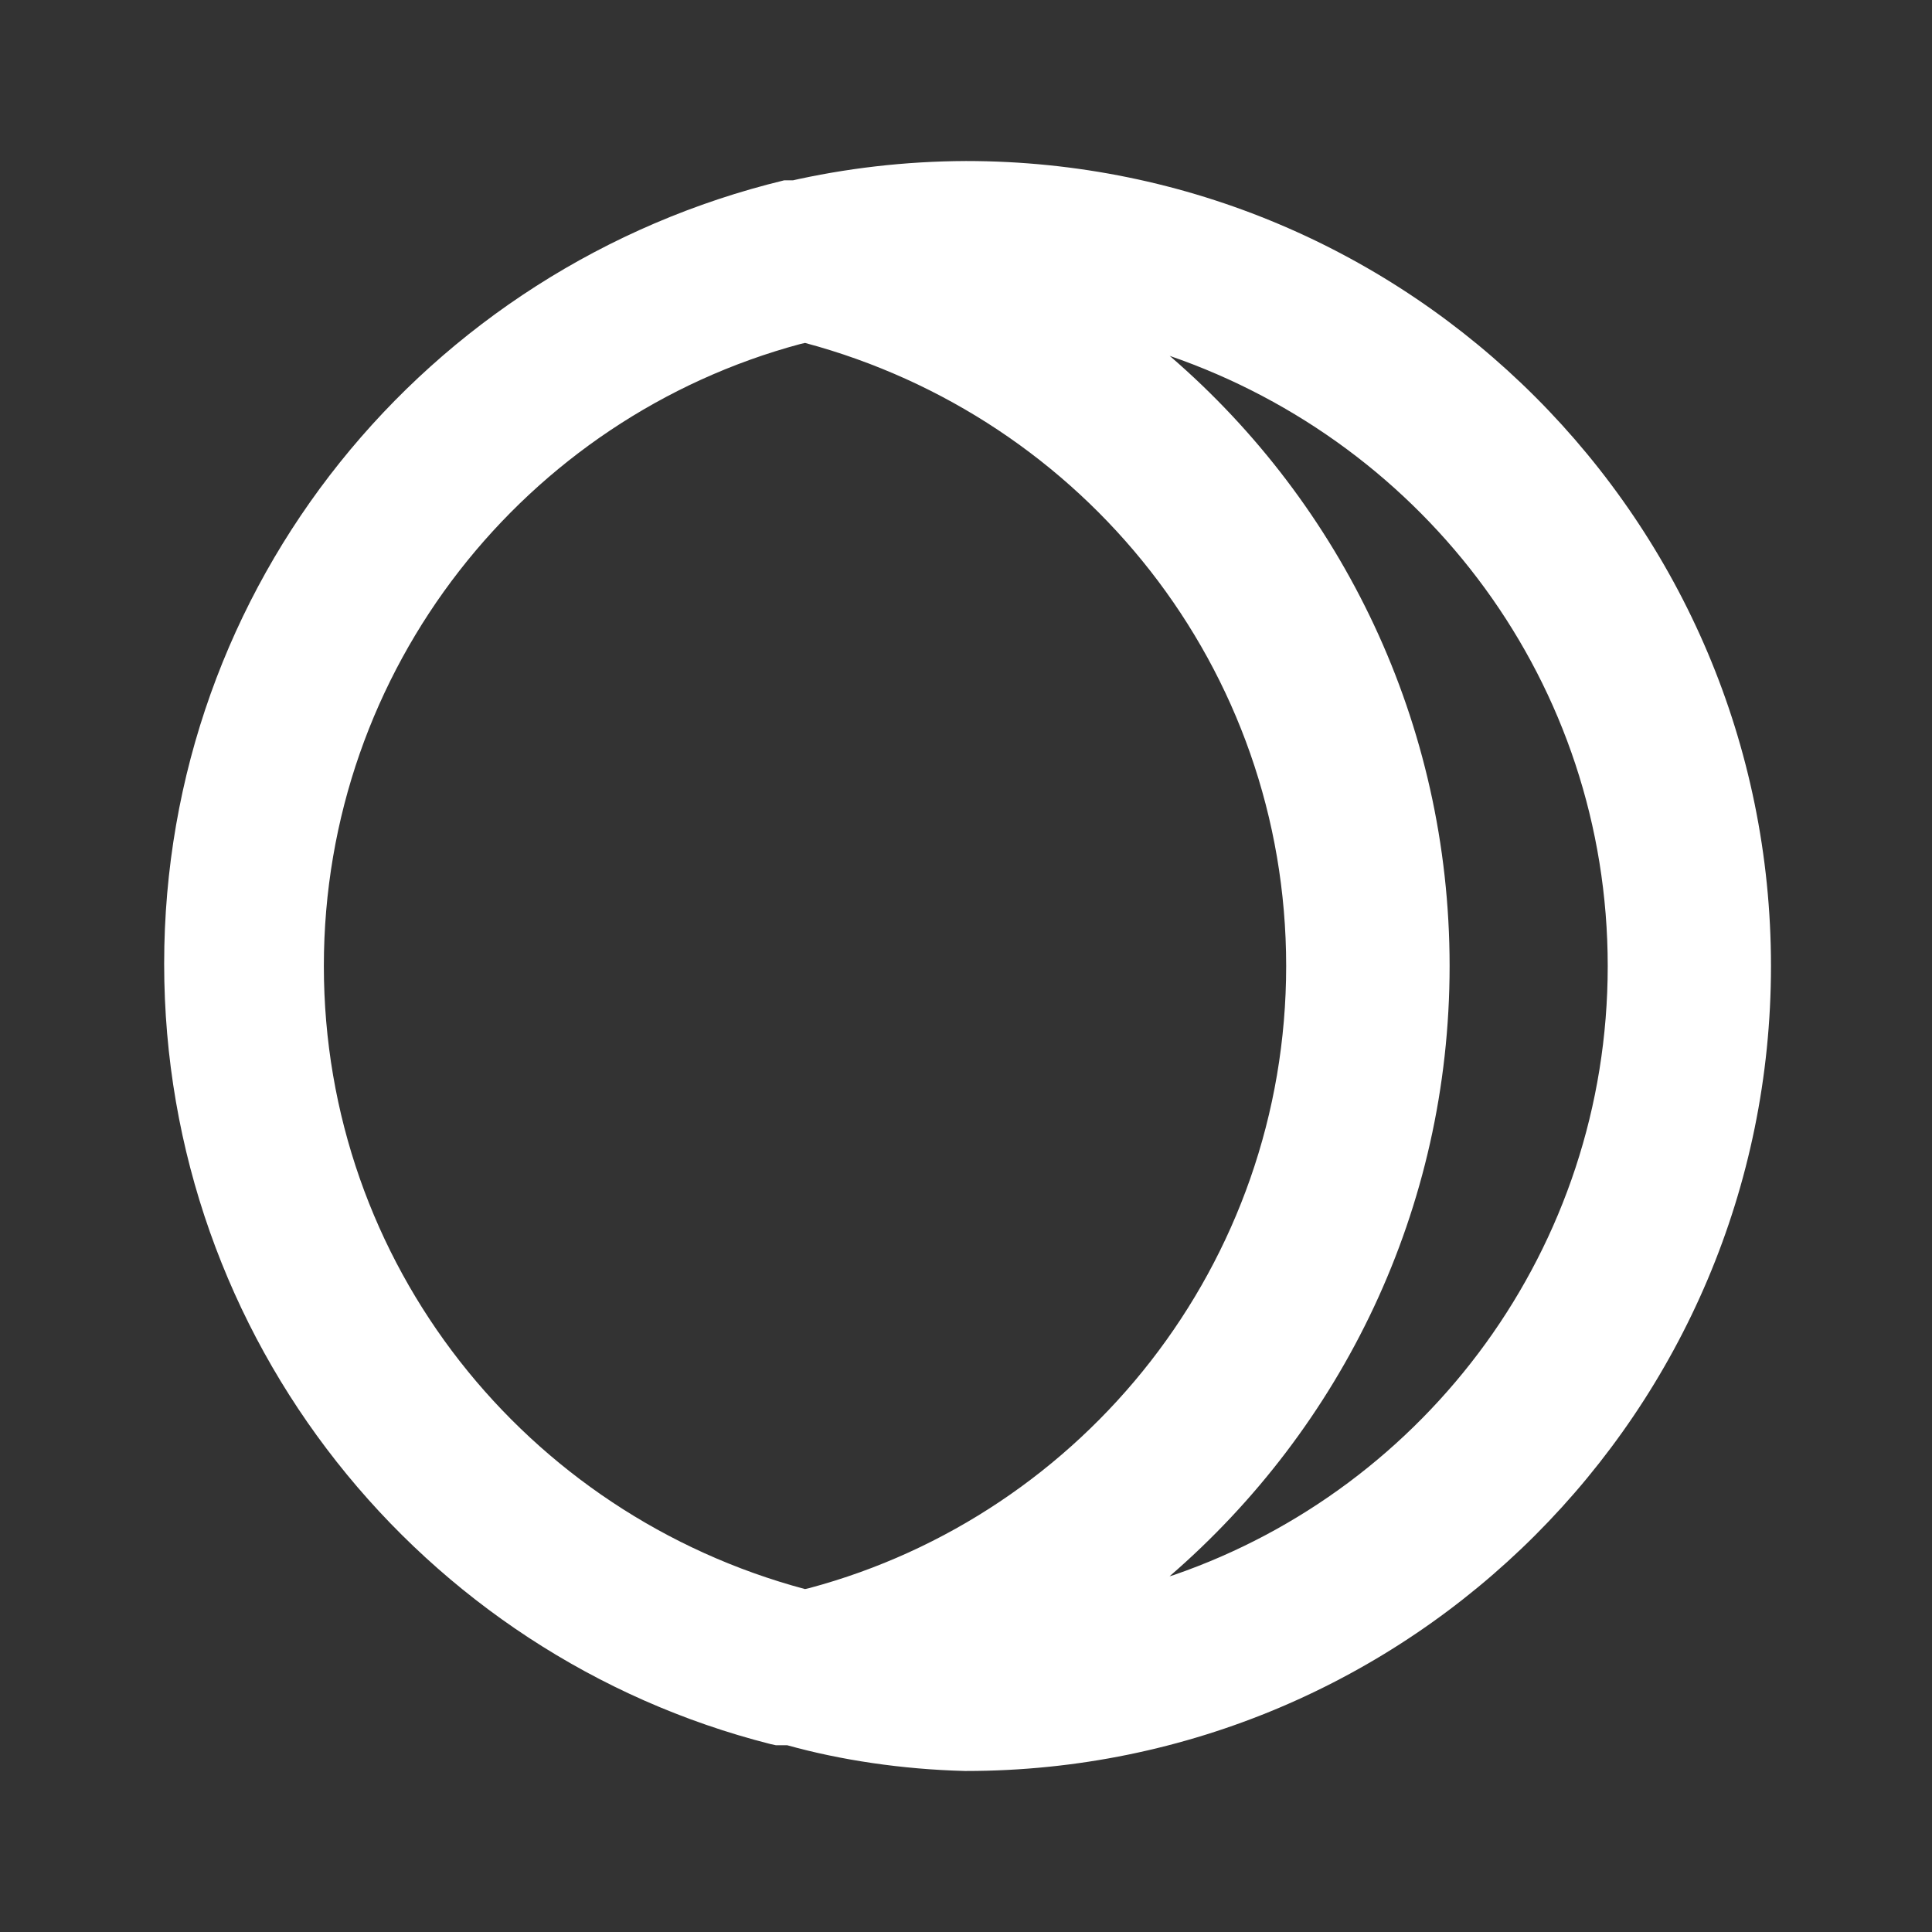 <!-- Generated by IcoMoon.io -->
<svg version="1.1" xmlns="http://www.w3.org/2000/svg" width="32" height="32" viewBox="0 0 32 32">
<rect x="0" y="0" width="32" height="32" fill="#333333" stroke="none"/>
<title>ul-moon-eclipse</title>
<path fill="#fff" d="M16 2.667c-1.013 0.004-1.997 0.12-2.943 0.337l0.090-0.017h-0.16c-5.931 1.437-10.268 6.7-10.268 12.976 0 6.228 4.27 11.459 10.042 12.924l0.092 0.020h0.187c0.88 0.245 1.896 0.399 2.943 0.426l0.017 0c7.364 0 13.333-5.97 13.333-13.333s-5.97-13.333-13.333-13.333v0zM13.333 26.32c-4.622-1.237-7.969-5.388-7.969-10.32s3.348-9.083 7.895-10.303l0.075-0.017c4.622 1.237 7.969 5.388 7.969 10.32s-3.348 9.083-7.895 10.303l-0.075 0.017zM19.373 26.107c2.846-2.459 4.637-6.074 4.637-10.107s-1.79-7.647-4.62-10.092l-0.017-0.014c4.254 1.467 7.256 5.436 7.256 10.107s-3.002 8.64-7.181 10.084l-0.075 0.023z"></path>
</svg>
